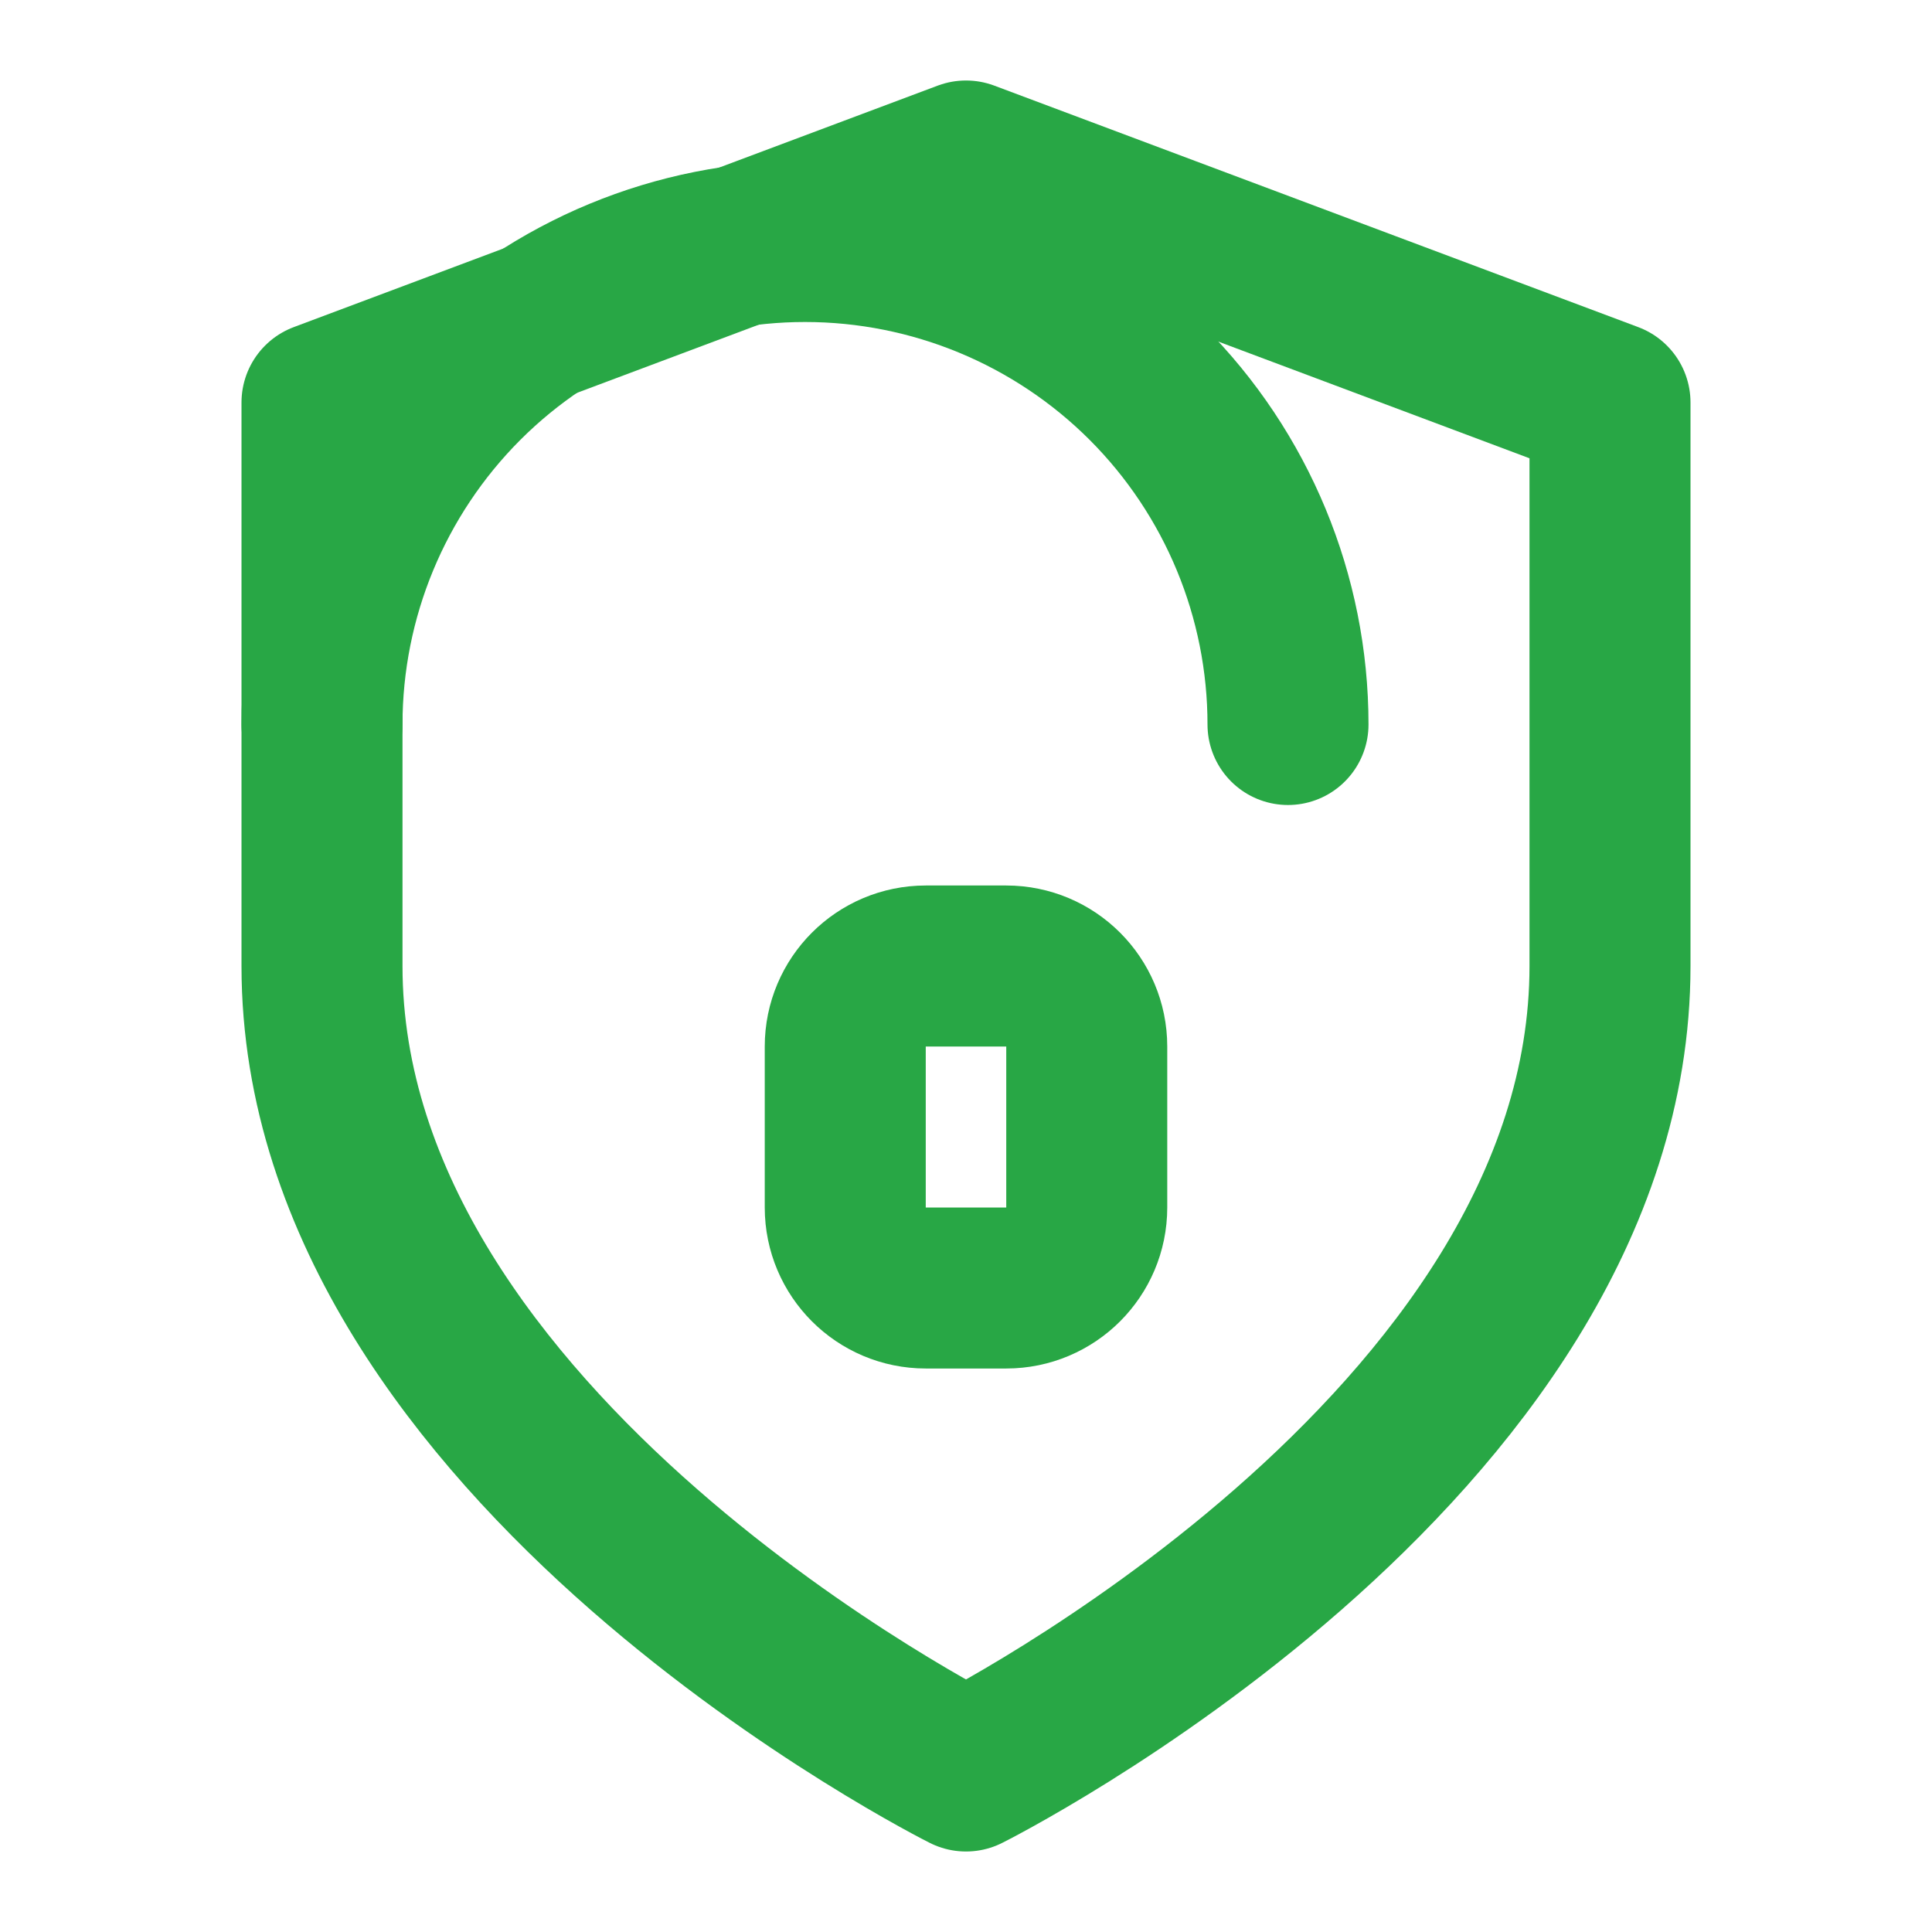 <?xml version="1.0" encoding="UTF-8"?>
<svg width="50" height="50" viewBox="0 0 24 24" fill="none" xmlns="http://www.w3.org/2000/svg">
  <path d="M12 22C12 22 20 18 20 12V5L12 2L4 5V12C4 18 12 22 12 22Z" stroke="#28a745" stroke-width="2" stroke-linecap="round" stroke-linejoin="round"/>
  <path d="M10.5 13C10.5 12.448 10.948 12 11.5 12H12.5C13.052 12 13.5 12.448 13.5 13V15C13.5 15.552 13.052 16 12.5 16H11.5C10.948 16 10.5 15.552 10.5 15V13Z" stroke="#28a745" stroke-width="2" stroke-linecap="round" stroke-linejoin="round"/>
  <path d="M16 9C16 7.409 15.368 5.883 14.243 4.757C13.117 3.632 11.591 3 10 3C8.409 3 6.883 3.632 5.757 4.757C4.632 5.883 4 7.409 4 9" stroke="#28a745" stroke-width="2" stroke-linecap="round" stroke-linejoin="round"/>
</svg> 